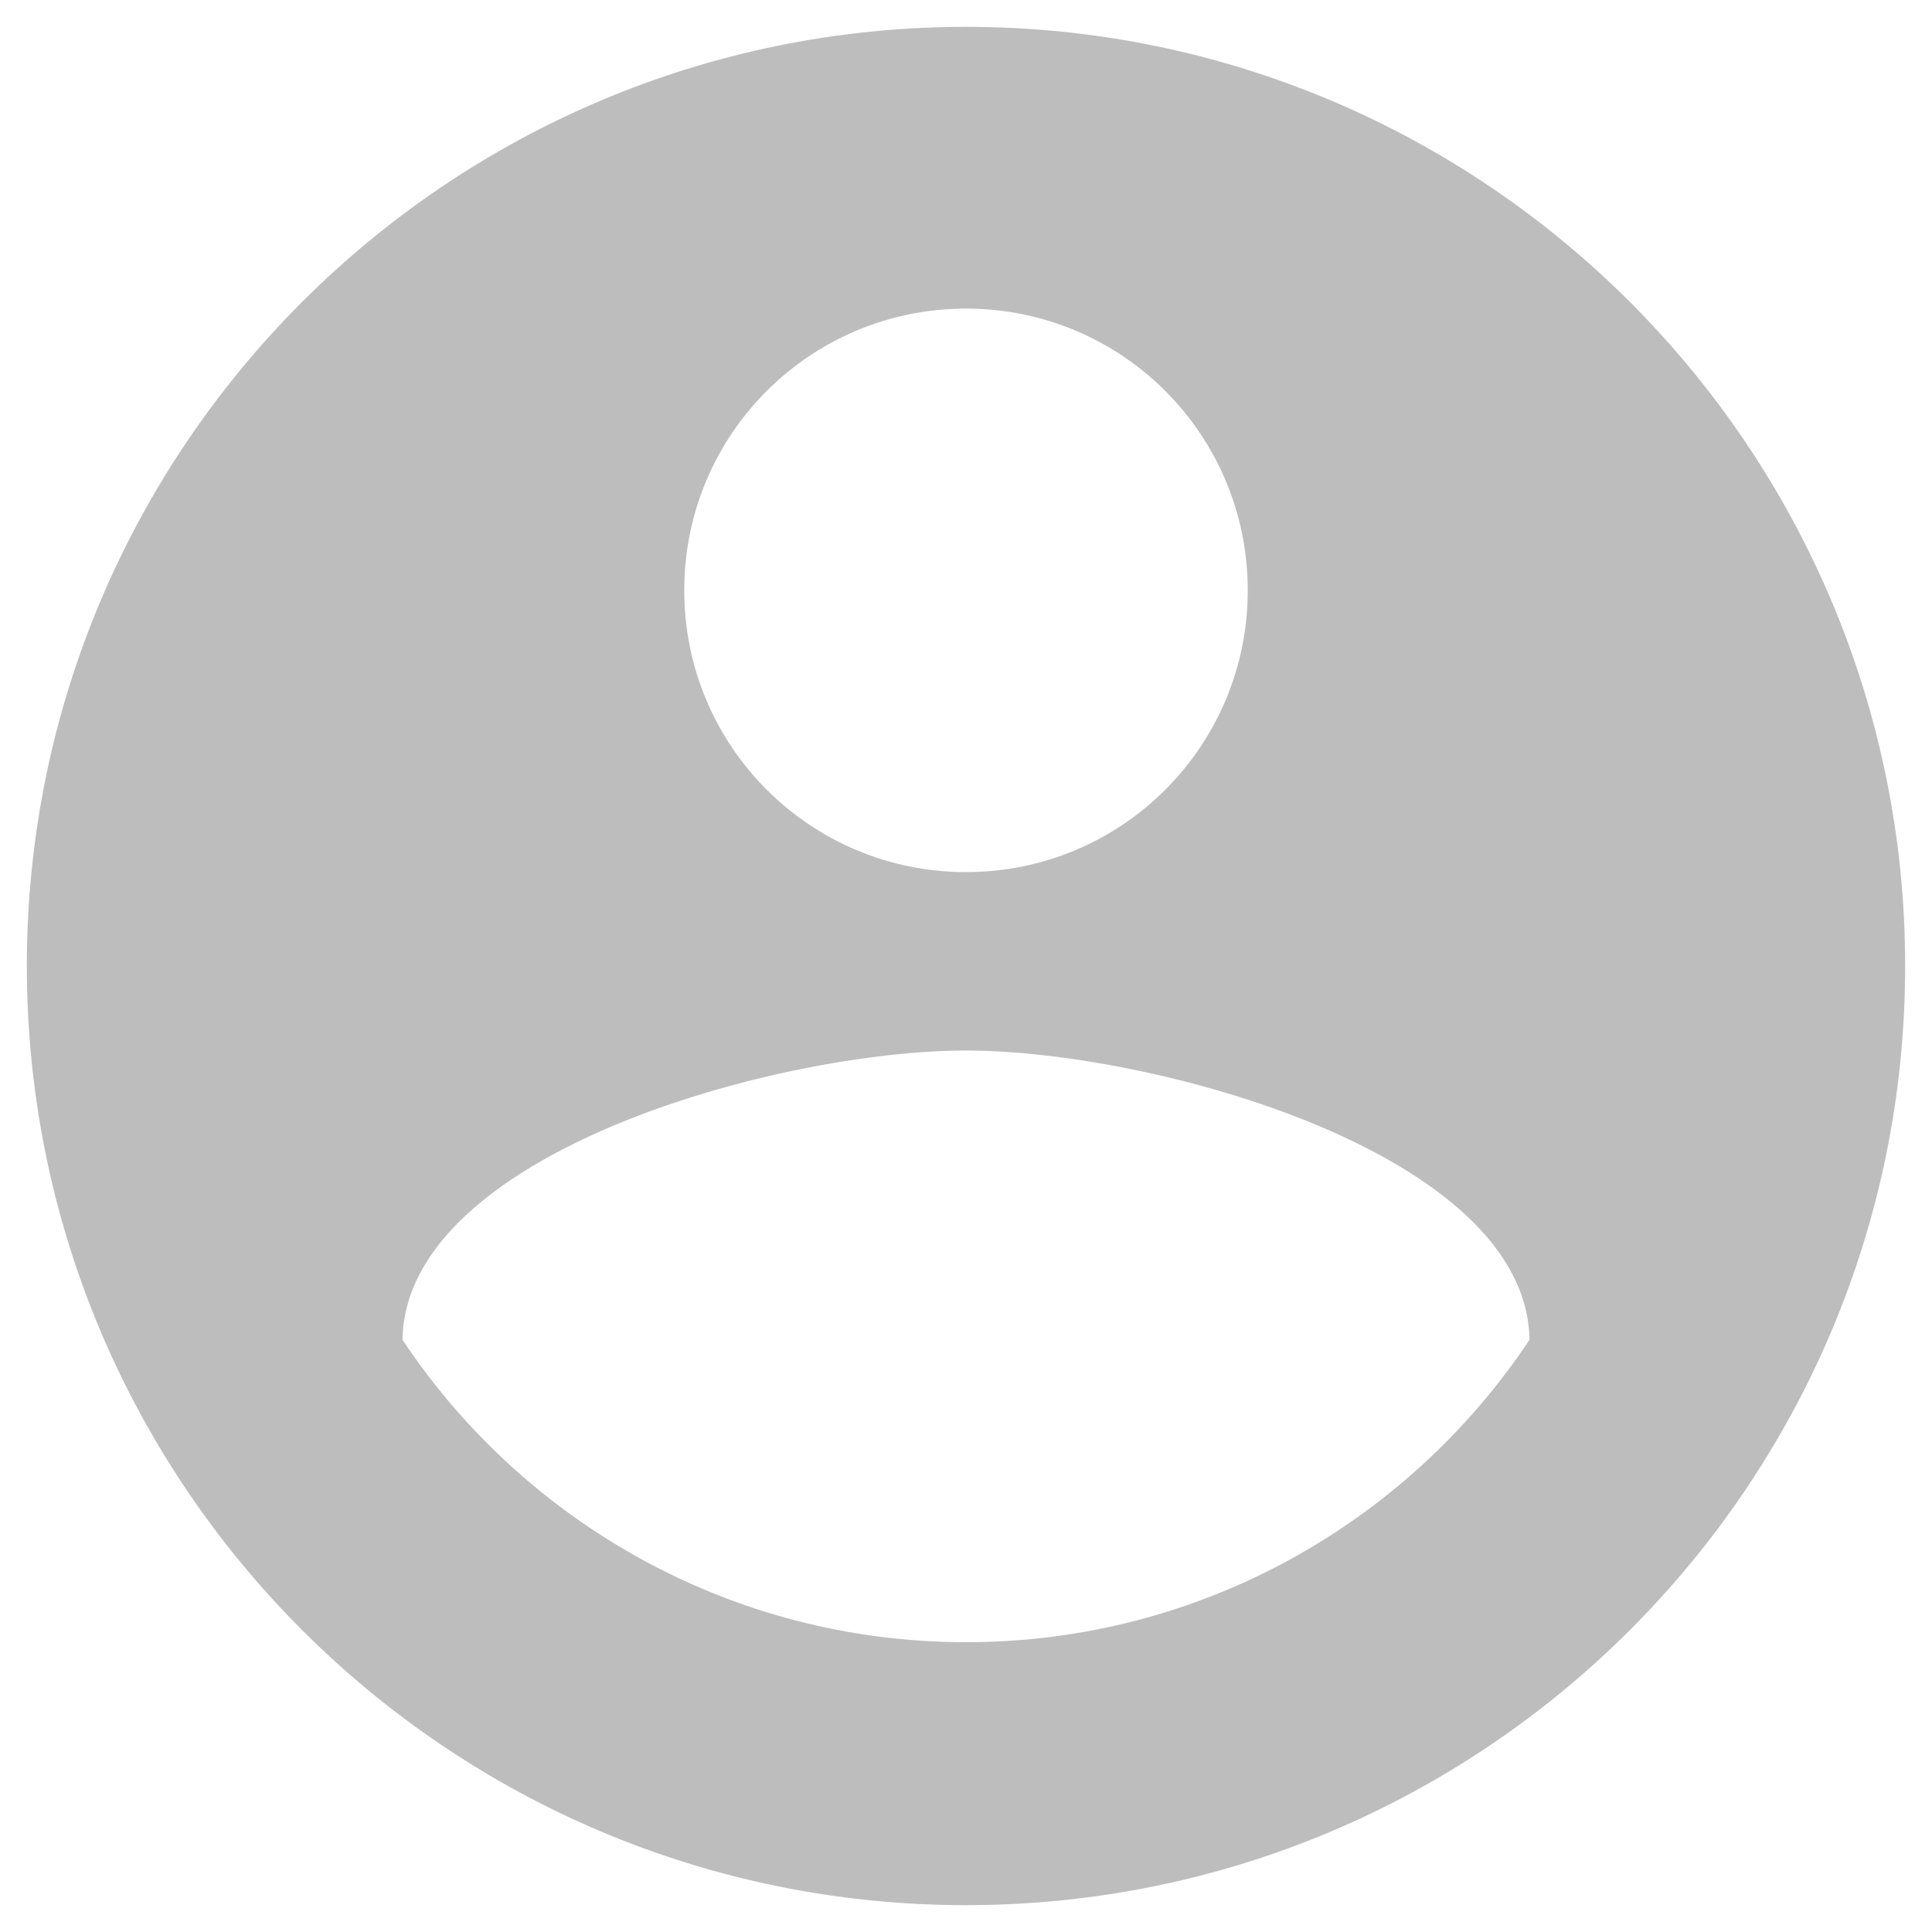 <svg width="100%" height="100%" viewBox="0 0 48 48" fill="none" xmlns="http://www.w3.org/2000/svg">
<path d="M24 0.667C11.12 0.667 0.667 11.12 0.667 24C0.667 36.88 11.12 47.333 24 47.333C36.88 47.333 47.333 36.88 47.333 24C47.333 11.12 36.88 0.667 24 0.667ZM24 7.667C27.873 7.667 31 10.793 31 14.667C31 18.54 27.873 21.667 24 21.667C20.127 21.667 17 18.54 17 14.667C17 10.793 20.127 7.667 24 7.667ZM24 40.8C18.167 40.8 13.01 37.813 10 33.287C10.07 28.643 19.333 26.1 24 26.1C28.643 26.1 37.93 28.643 38 33.287C34.99 37.813 29.833 40.8 24 40.8Z" fill="#BDBDBD"/>
</svg>
